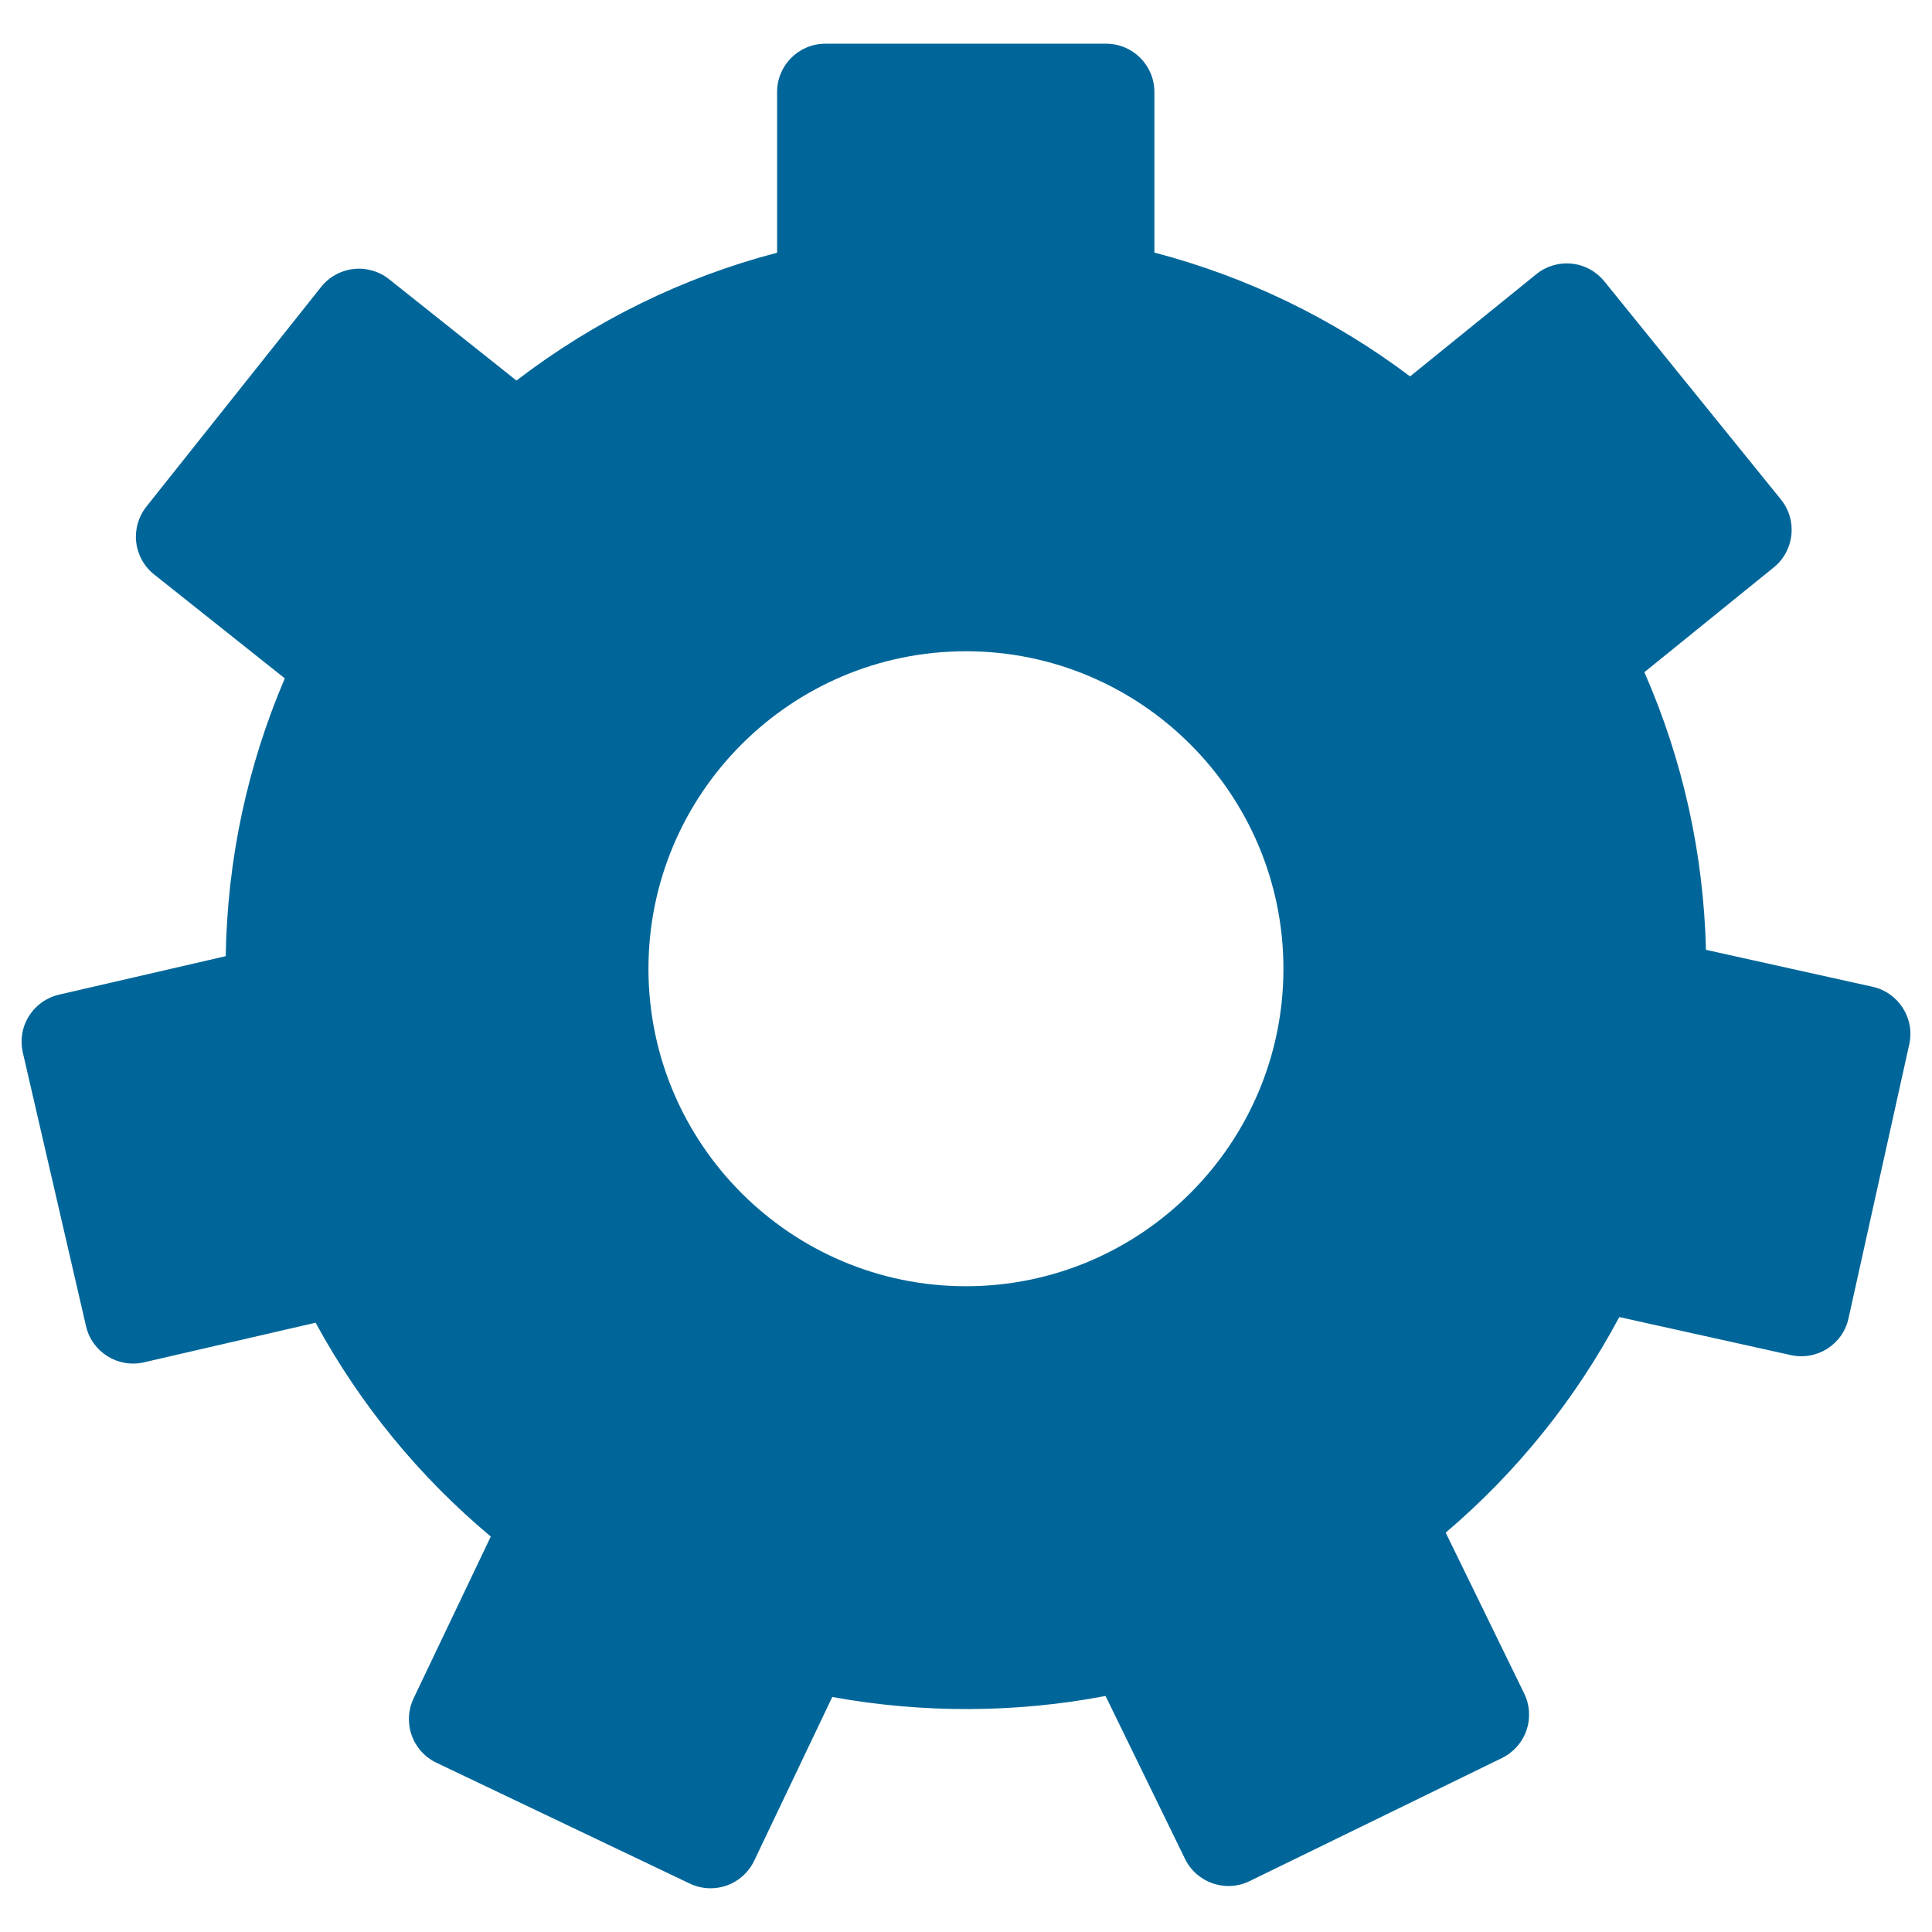 <?xml version="1.0" encoding="utf-8"?>
<!-- Generator: Adobe Illustrator 16.0.0, SVG Export Plug-In . SVG Version: 6.00 Build 0)  -->
<!DOCTYPE svg PUBLIC "-//W3C//DTD SVG 1.1//EN" "http://www.w3.org/Graphics/SVG/1.1/DTD/svg11.dtd">
<svg version="1.1" id="Layer_1" xmlns="http://www.w3.org/2000/svg" xmlns:xlink="http://www.w3.org/1999/xlink" x="0px" y="0px"
	 width="100px" height="100px" viewBox="0 0 100 100" enable-background="new 0 0 100 100" xml:space="preserve" fill="#006699">
<path d="M96.923,51.075l-8.622-1.912c-0.125-4.992-1.196-9.823-3.188-14.371l6.697-5.424c1.073-0.869,1.238-2.443,0.37-3.516
	L83.038,14.56c-0.418-0.515-1.022-0.844-1.682-0.913c-0.663-0.069-1.319,0.126-1.835,0.543l-6.535,5.292
	c-3.99-2.997-8.438-5.151-13.234-6.409V4.762c0-1.381-1.119-2.5-2.5-2.5h-14.53c-1.381,0-2.5,1.119-2.5,2.5v8.317
	c-4.9,1.288-9.435,3.513-13.491,6.618l-6.595-5.247c-0.519-0.413-1.178-0.601-1.84-0.527c-0.658,0.075-1.261,0.409-1.674,0.928
	L7.577,26.222c-0.412,0.519-0.602,1.181-0.527,1.839c0.075,0.659,0.409,1.261,0.928,1.673l6.763,5.378
	c-1.947,4.561-2.976,9.394-3.058,14.379l-8.628,1.992c-0.646,0.149-1.206,0.549-1.558,1.111s-0.465,1.241-0.315,1.887l3.27,14.159
	c0.311,1.345,1.649,2.183,2.998,1.874l8.885-2.051c2.313,4.246,5.362,7.966,9.068,11.069l-3.995,8.373
	c-0.285,0.599-0.321,1.286-0.1,1.911c0.221,0.625,0.682,1.137,1.28,1.422l13.115,6.255c0.339,0.162,0.707,0.244,1.076,0.244
	c0.281,0,0.564-0.048,0.835-0.144c0.625-0.221,1.136-0.682,1.422-1.28l4.043-8.478c4.663,0.851,9.508,0.834,14.144-0.052
	l4.113,8.432c0.605,1.24,2.103,1.757,3.343,1.151l13.06-6.37c0.597-0.291,1.053-0.806,1.269-1.433
	c0.216-0.627,0.174-1.314-0.117-1.91l-4.062-8.324c3.685-3.136,6.705-6.886,8.985-11.158l8.883,1.969
	c1.354,0.297,2.684-0.553,2.981-1.9l3.145-14.185C99.121,52.709,98.271,51.374,96.923,51.075z M66.43,50.142
	c0,9.061-7.371,16.433-16.433,16.433c-9.061,0-16.433-7.372-16.433-16.433s7.372-16.433,16.433-16.433
	C59.059,33.709,66.43,41.081,66.43,50.142z"/>
</svg>
